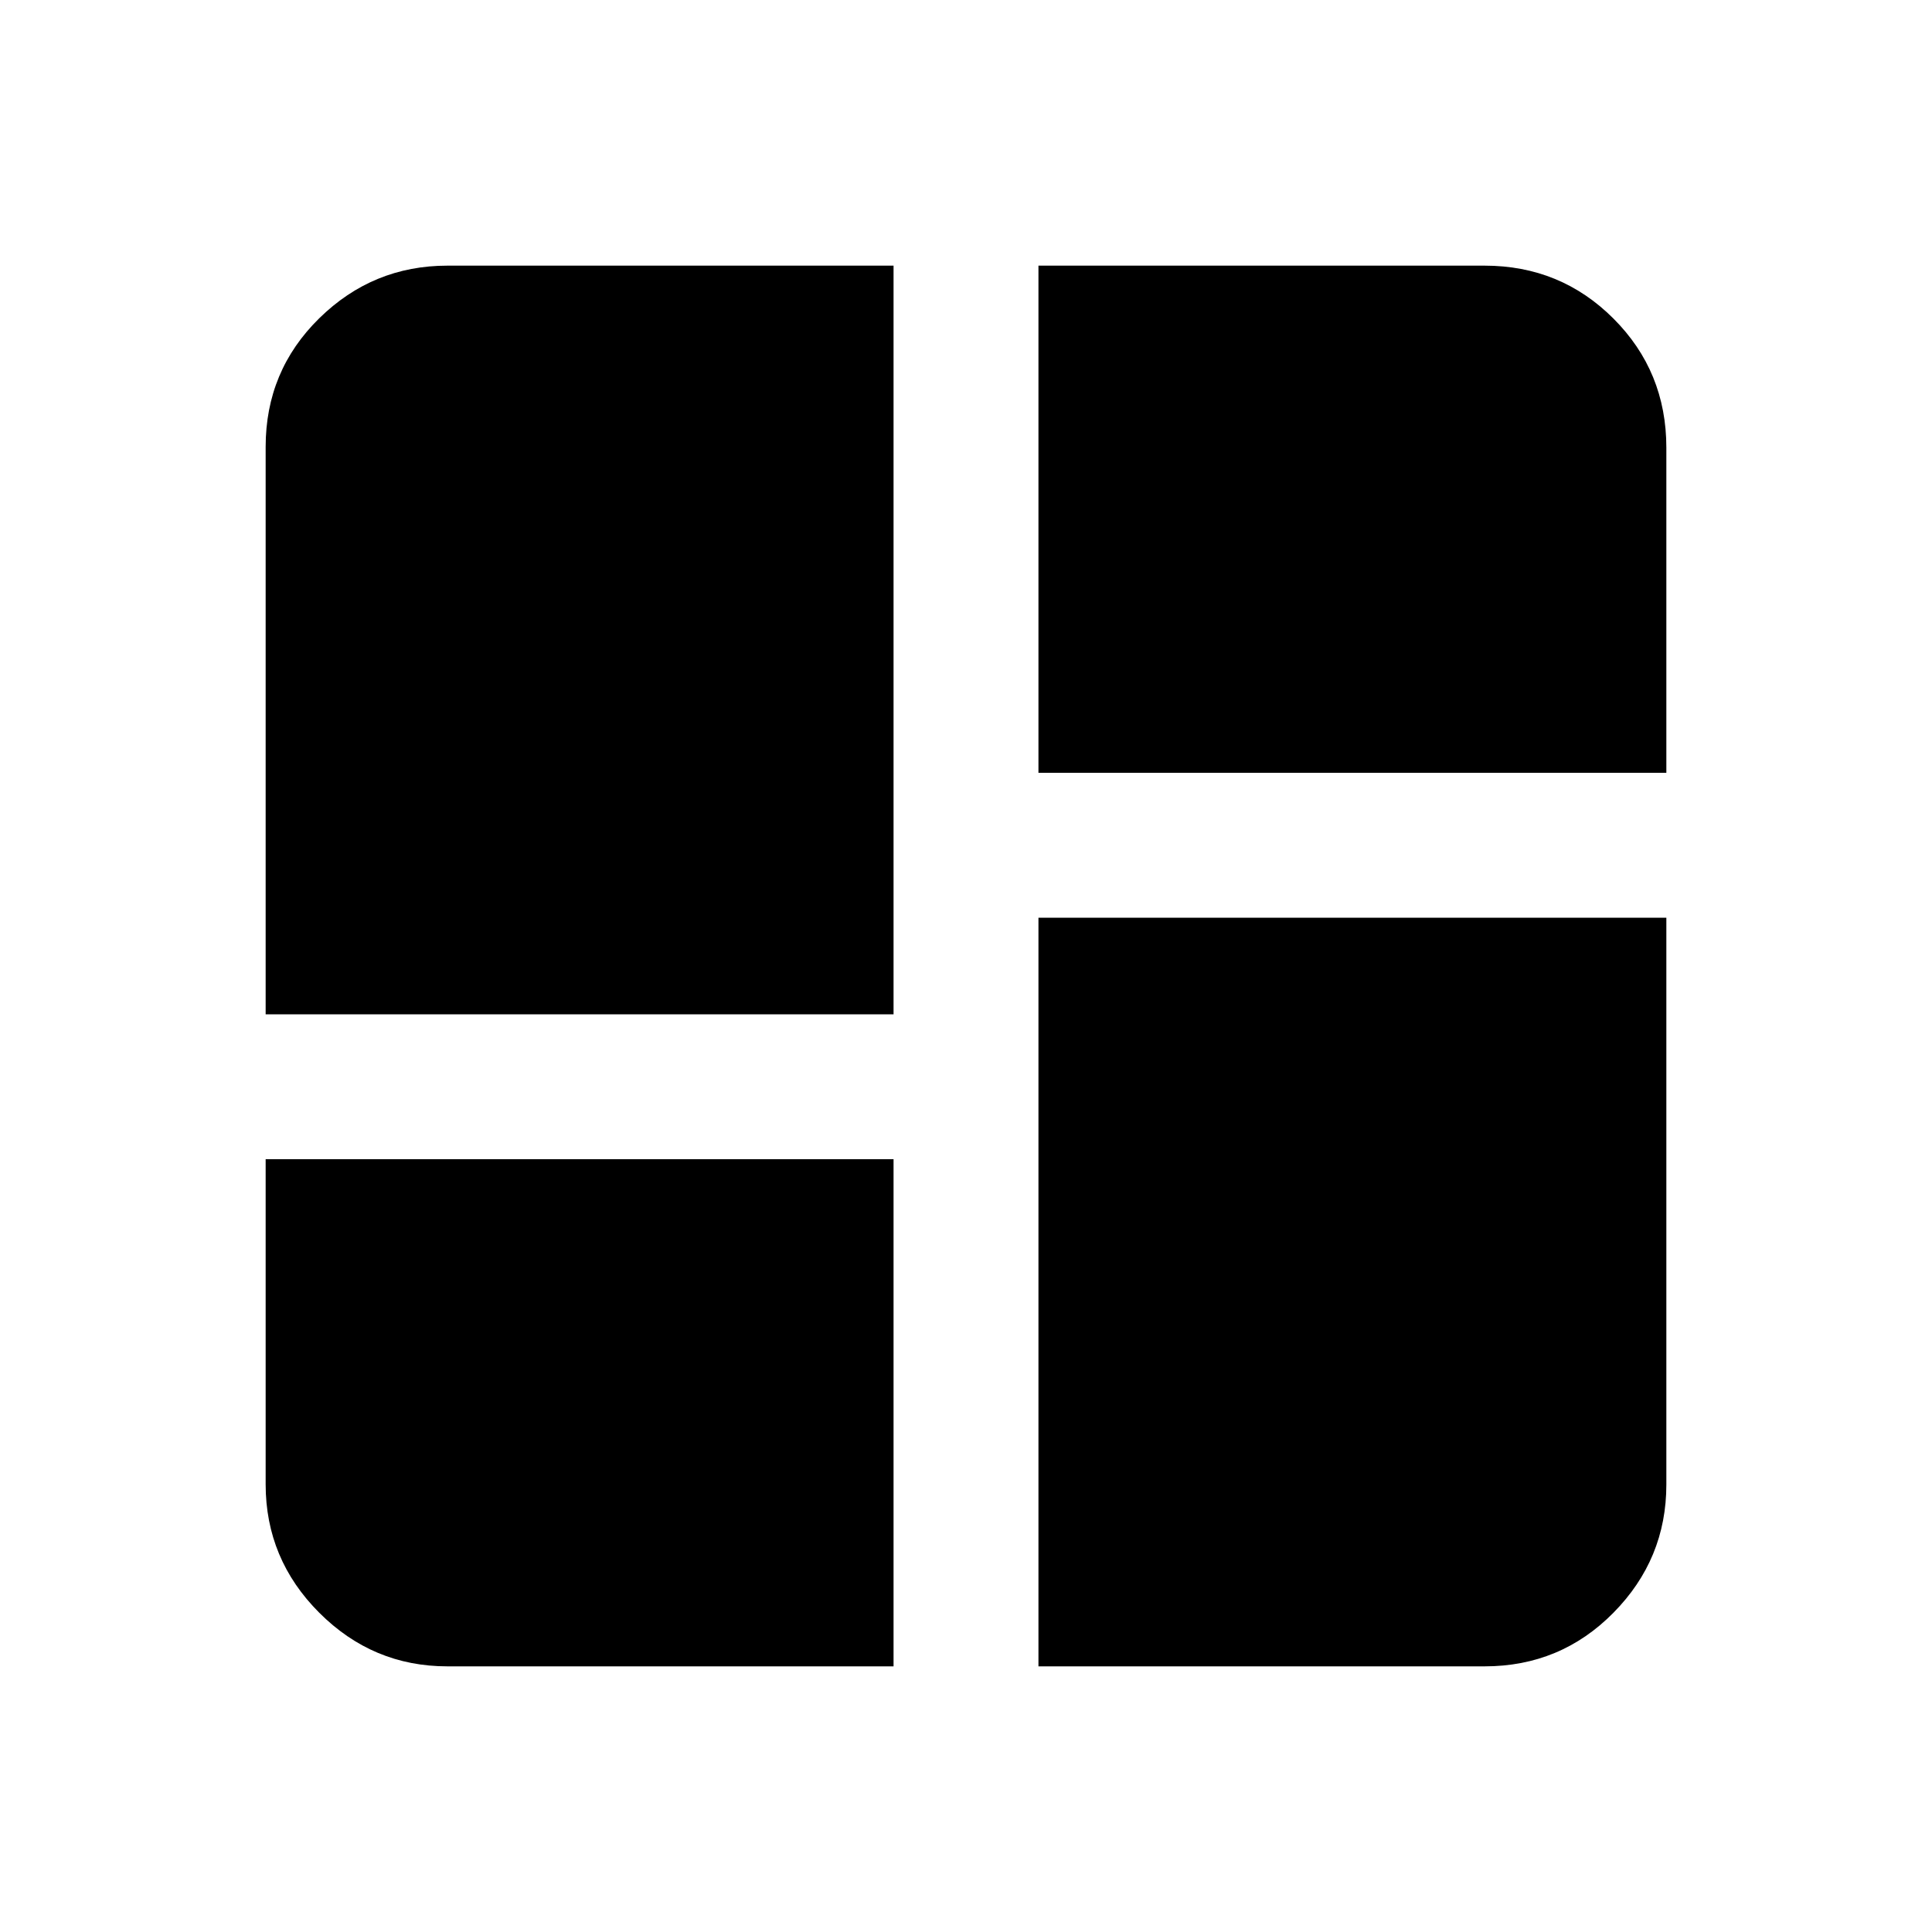 <svg xmlns="http://www.w3.org/2000/svg" height="20" viewBox="0 -960 960 960" width="20"><path d="M132-456v-281.96q0-37.76 26.64-63.9T222.31-828H444v372H132Zm384-372h221.69q37.73 0 64.02 26.29T828-737.56V-576H516v-252Zm0 696v-372h312v281.69q0 37.03-26.29 63.67T737.69-132H516ZM132-384h312v252H222.31q-37.03 0-63.67-26.64T132-222.44V-384Z"/></svg>